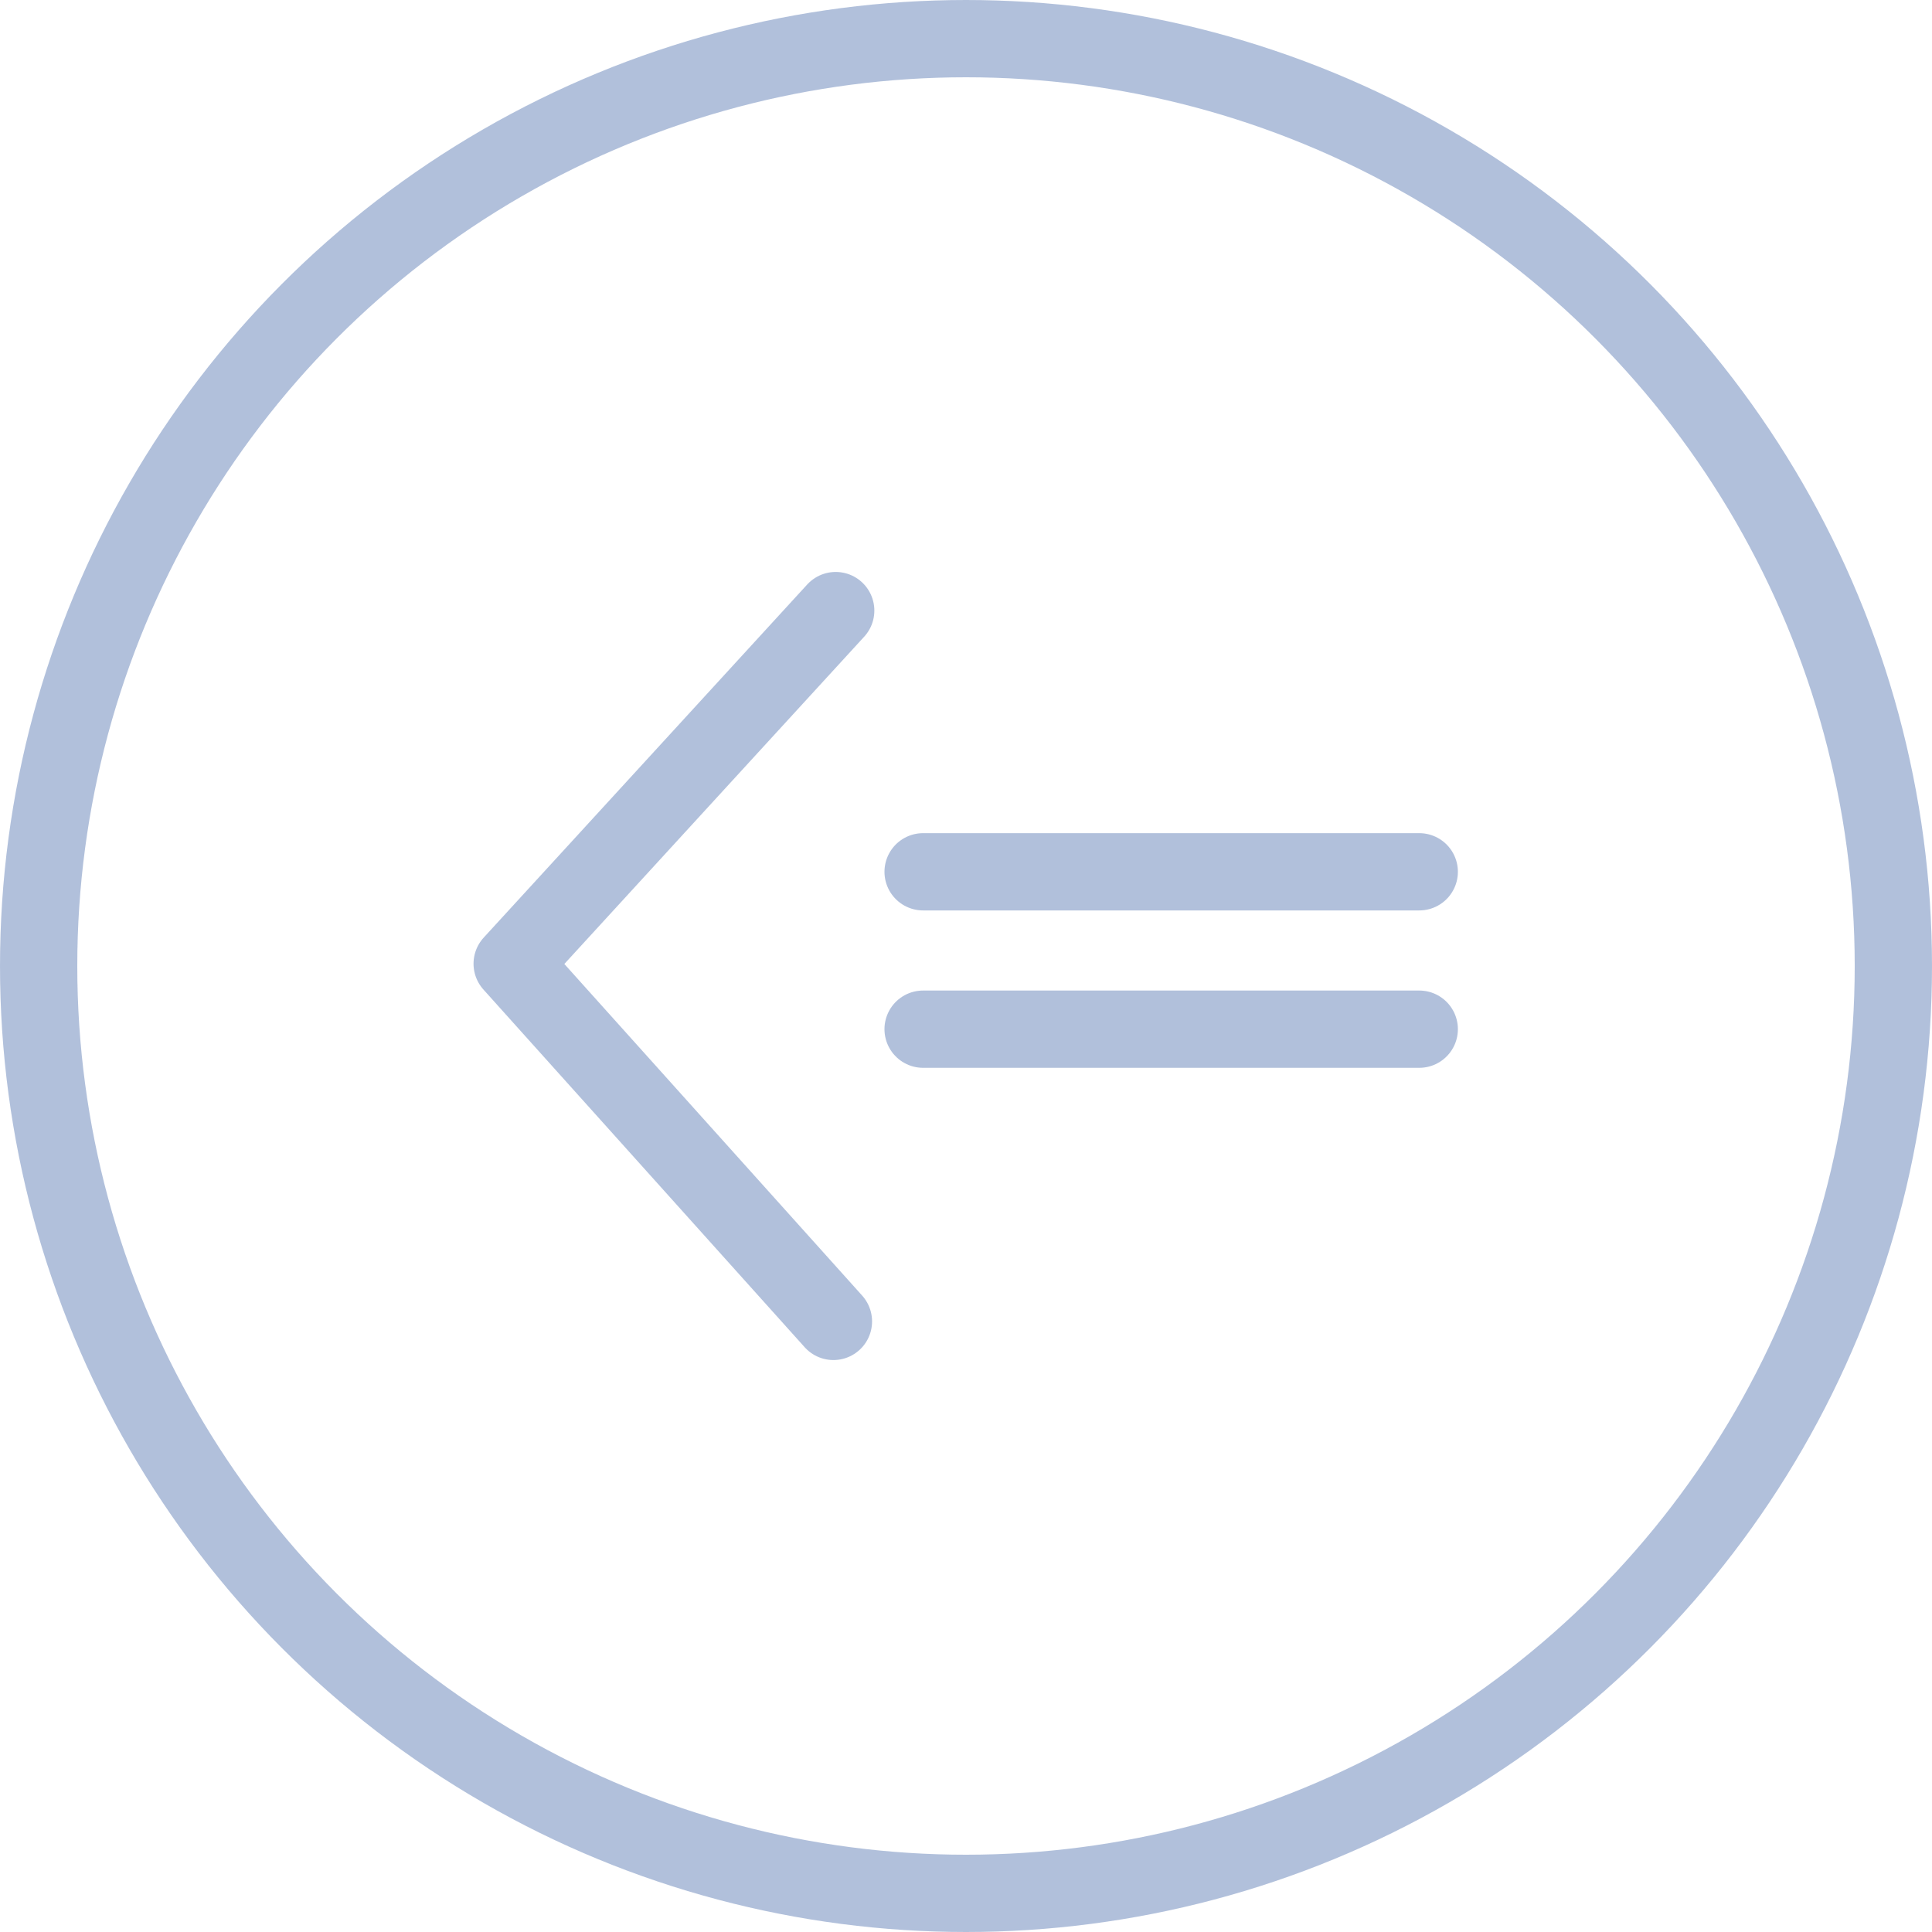 <?xml version="1.0" encoding="UTF-8" standalone="no"?>
<svg id="Layer_1" version="1.1" x="0" y="0" viewBox="0 0 50 50" xml:space="preserve" width="100%" height="100%" xmlns="http://www.w3.org/2000/svg">
   <g style="fill:none;stroke:#6482b9;stroke-width:2;stroke-linecap:round;stroke-linejoin:round;stroke-miterlimit:4;stroke-dasharray:none;stroke-opacity:0.5;">
      <circle r="24" cx="25" cy="25" />
      <path d="m 21.628,15.802 -8.373,9.139 8.314,9.257" />
      <path d="m 36.73,26.635 h -12.84" />
      <path d="m 36.73,22.562 h -12.84" />
   </g>
</svg>